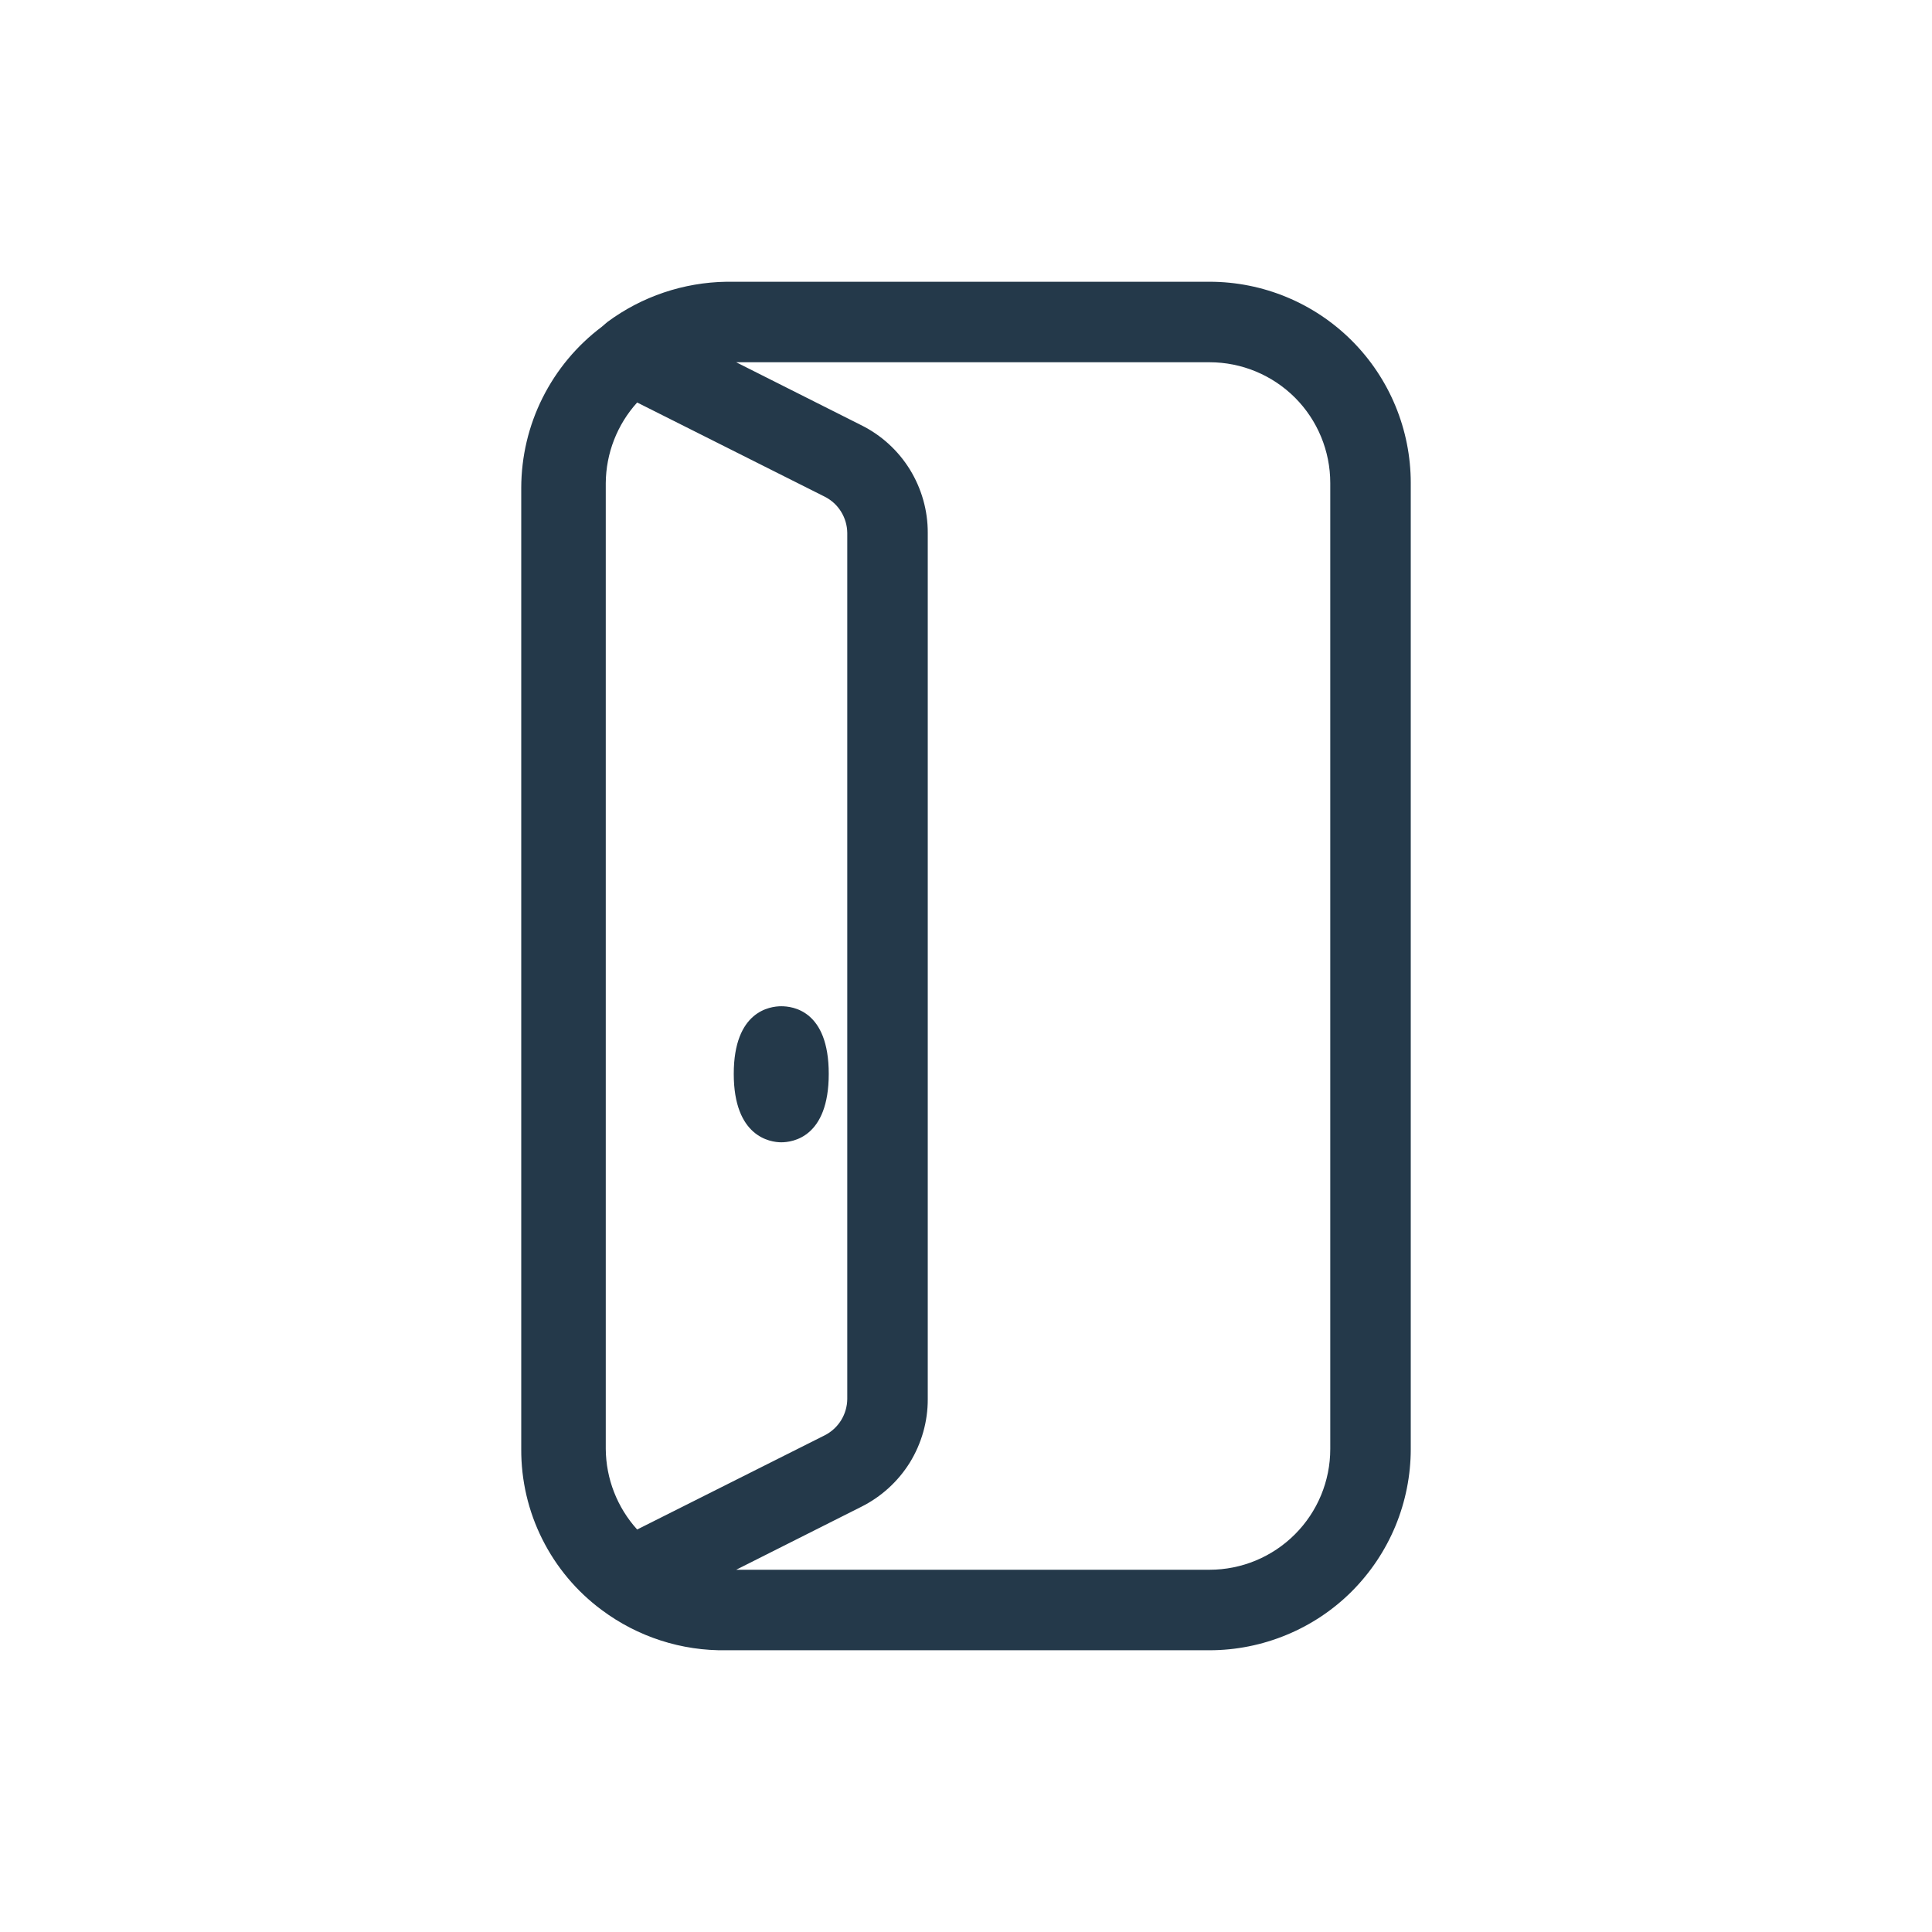<svg viewBox="0 0 24 24" fill="#24394A" xmlns="http://www.w3.org/2000/svg">
<path d="M15.025 3.5H9.025C8.492 3.508 7.974 3.682 7.545 4L7.475 4.06C7.165 4.293 6.914 4.595 6.74 4.942C6.566 5.289 6.476 5.672 6.475 6.06V18C6.473 18.388 6.562 18.772 6.736 19.119C6.91 19.467 7.163 19.769 7.475 20C7.922 20.334 8.467 20.51 9.025 20.5H15.025C15.353 20.5 15.678 20.435 15.982 20.309C16.285 20.184 16.561 20 16.793 19.768C17.025 19.535 17.209 19.26 17.335 18.956C17.46 18.653 17.525 18.328 17.525 18V6C17.525 5.337 17.262 4.701 16.793 4.232C16.324 3.763 15.688 3.5 15.025 3.5ZM7.915 19C7.667 18.726 7.528 18.37 7.525 18V6C7.528 5.63 7.667 5.274 7.915 5L10.245 6.17C10.328 6.212 10.399 6.276 10.448 6.356C10.497 6.435 10.524 6.526 10.525 6.62V17.38C10.524 17.473 10.497 17.565 10.448 17.644C10.399 17.723 10.328 17.788 10.245 17.83L7.915 19ZM16.525 18C16.525 18.398 16.367 18.779 16.086 19.06C15.804 19.342 15.423 19.5 15.025 19.5H9.145L10.695 18.72C10.945 18.596 11.155 18.405 11.302 18.169C11.448 17.932 11.526 17.658 11.525 17.38V6.62C11.526 6.341 11.448 6.068 11.302 5.831C11.155 5.594 10.945 5.403 10.695 5.28L9.145 4.5H15.025C15.423 4.5 15.804 4.658 16.086 4.939C16.367 5.22 16.525 5.602 16.525 6V18Z" />
<path d="M9.705 12.5C9.565 12.5 9.115 12.56 9.115 13.34C9.115 14.12 9.565 14.19 9.705 14.19C9.845 14.19 10.295 14.13 10.295 13.34C10.295 12.55 9.845 12.5 9.705 12.5Z" />
</svg>
